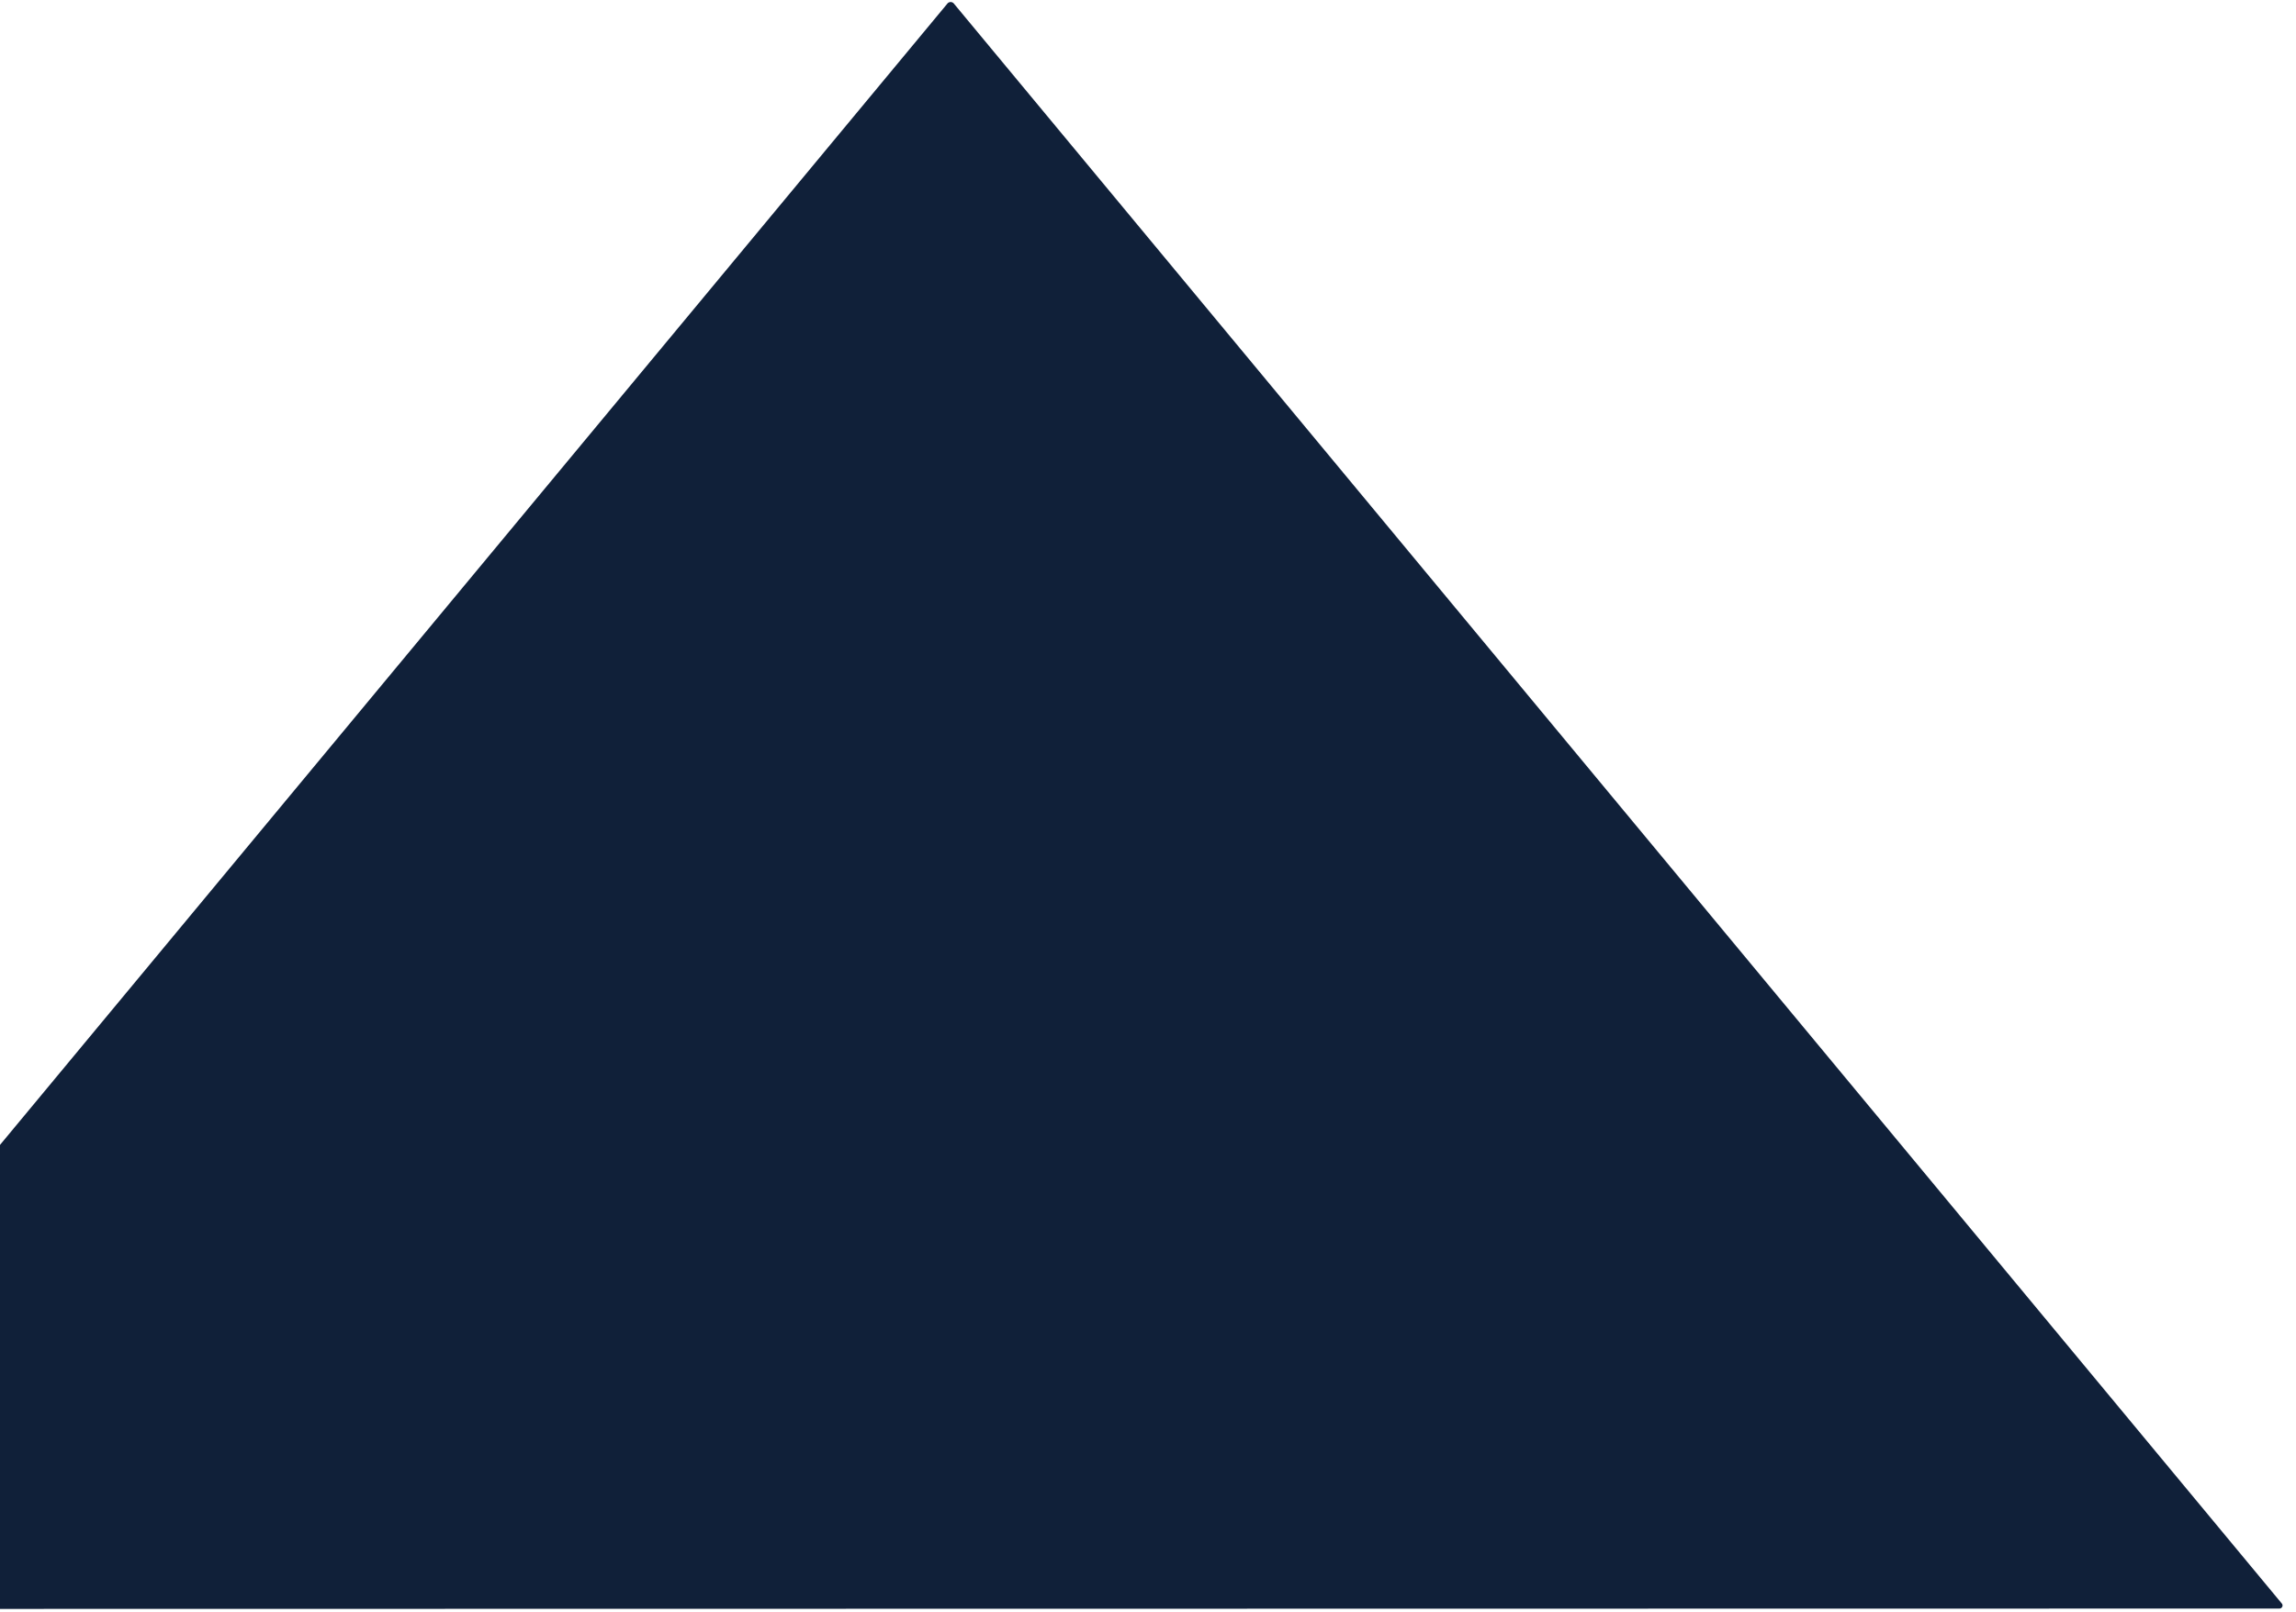 <?xml version="1.0" encoding="UTF-8" standalone="no"?>
<!DOCTYPE svg PUBLIC "-//W3C//DTD SVG 1.1//EN" "http://www.w3.org/Graphics/SVG/1.1/DTD/svg11.dtd">
<svg xmlns="http://www.w3.org/2000/svg" version="1.1" viewBox="0.00 0.00 198.00 139.00">
<path fill="#102039" d="
  M 0.00 138.73
  L 0.00 98.72
  L 81.70 0.31
  A 0.36 0.36 0.0 0 1 82.26 0.31
  L 196.78 138.27
  A 0.27 0.26 -19.6 0 1 196.57 138.70
  L 0.00 138.73
  Z"
/>
</svg>
